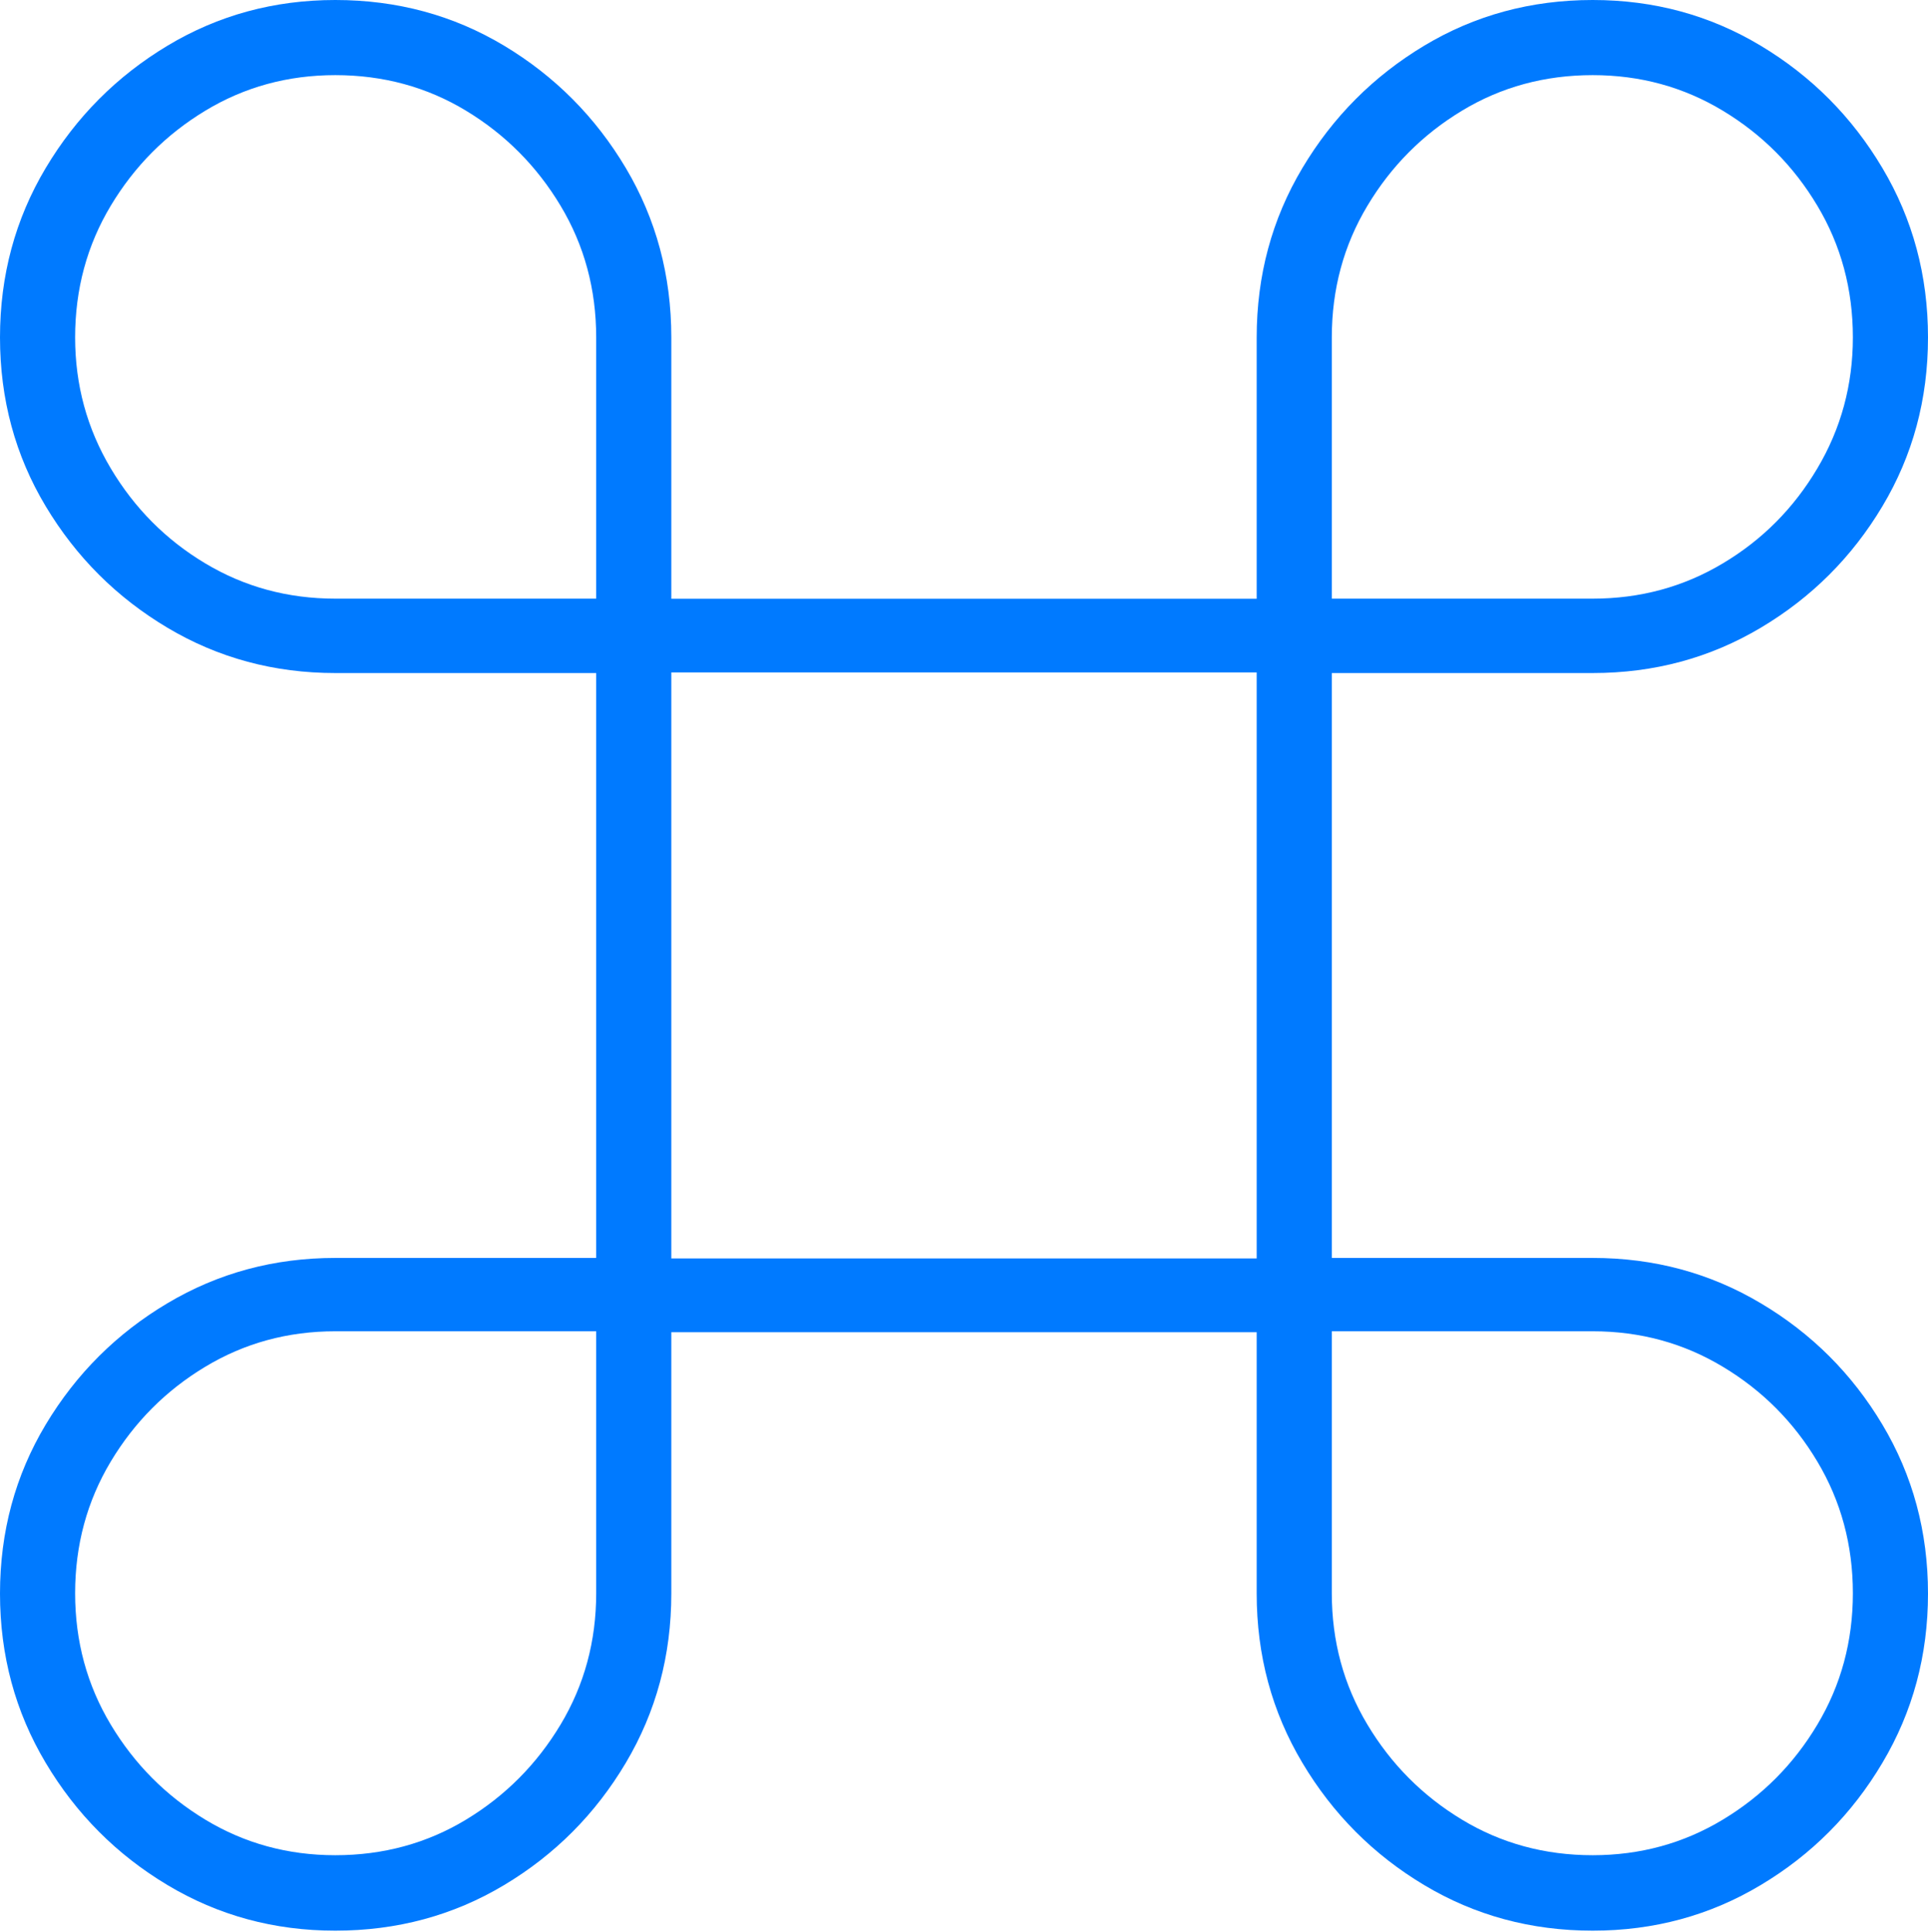 <?xml version="1.0" encoding="UTF-8"?>
<!--Generator: Apple Native CoreSVG 175-->
<!DOCTYPE svg
PUBLIC "-//W3C//DTD SVG 1.1//EN"
       "http://www.w3.org/Graphics/SVG/1.1/DTD/svg11.dtd">
<svg version="1.1" xmlns="http://www.w3.org/2000/svg" xmlns:xlink="http://www.w3.org/1999/xlink" width="18.349" height="18.383">
 <g>
  <rect height="18.383" opacity="0" width="18.349" x="0" y="0"/>
  <path d="M5.674 6.405L5.674 11.971L3.191 11.971Q2.318 11.971 1.594 12.402Q0.87 12.832 0.435 13.557Q0 14.283 0 15.165Q0 16.047 0.435 16.776Q0.87 17.506 1.594 17.939Q2.318 18.373 3.191 18.373Q4.073 18.373 4.798 17.939Q5.522 17.506 5.956 16.776Q6.389 16.047 6.389 15.165L6.389 12.678L11.96 12.678L11.96 15.165Q11.96 16.047 12.395 16.776Q12.83 17.506 13.554 17.939Q14.278 18.373 15.158 18.373Q16.033 18.373 16.757 17.939Q17.482 17.506 17.915 16.776Q18.349 16.047 18.349 15.165Q18.349 14.283 17.915 13.557Q17.482 12.832 16.757 12.402Q16.033 11.971 15.158 11.971L12.675 11.971L12.675 6.405L15.158 6.405Q16.033 6.405 16.757 5.974Q17.482 5.543 17.915 4.818Q18.349 4.093 18.349 3.211Q18.349 2.328 17.915 1.599Q17.482 0.87 16.757 0.435Q16.033 0 15.158 0Q14.278 0 13.554 0.435Q12.83 0.87 12.395 1.599Q11.96 2.328 11.96 3.211L11.96 5.698L6.389 5.698L6.389 3.211Q6.389 2.328 5.956 1.599Q5.522 0.87 4.798 0.435Q4.073 0 3.191 0Q2.318 0 1.594 0.435Q0.87 0.87 0.435 1.599Q0 2.328 0 3.211Q0 4.093 0.435 4.818Q0.87 5.543 1.594 5.974Q2.318 6.405 3.191 6.405ZM3.191 5.697Q2.513 5.697 1.953 5.361Q1.393 5.026 1.054 4.457Q0.715 3.888 0.715 3.211Q0.715 2.523 1.054 1.958Q1.393 1.393 1.953 1.054Q2.513 0.715 3.191 0.715Q3.876 0.715 4.436 1.054Q4.996 1.393 5.335 1.958Q5.674 2.523 5.674 3.211L5.674 5.697ZM15.158 5.697L12.675 5.697L12.675 3.211Q12.675 2.523 13.014 1.958Q13.352 1.393 13.913 1.054Q14.473 0.715 15.158 0.715Q15.836 0.715 16.397 1.054Q16.959 1.393 17.296 1.958Q17.634 2.523 17.634 3.211Q17.634 3.888 17.296 4.457Q16.959 5.026 16.397 5.361Q15.836 5.697 15.158 5.697ZM6.389 11.976L6.389 6.399L11.96 6.399L11.96 11.976ZM3.191 12.669L5.674 12.669L5.674 15.162Q5.674 15.847 5.335 16.412Q4.996 16.977 4.436 17.316Q3.876 17.655 3.191 17.655Q2.513 17.655 1.953 17.316Q1.393 16.977 1.054 16.412Q0.715 15.847 0.715 15.162Q0.715 14.475 1.054 13.909Q1.393 13.344 1.953 13.007Q2.513 12.669 3.191 12.669ZM15.158 12.669Q15.836 12.669 16.397 13.007Q16.959 13.344 17.296 13.909Q17.634 14.475 17.634 15.162Q17.634 15.847 17.296 16.412Q16.959 16.977 16.397 17.316Q15.836 17.655 15.158 17.655Q14.473 17.655 13.913 17.316Q13.352 16.977 13.014 16.412Q12.675 15.847 12.675 15.162L12.675 12.669Z" fill="#007aff"/>
 </g>
</svg>

